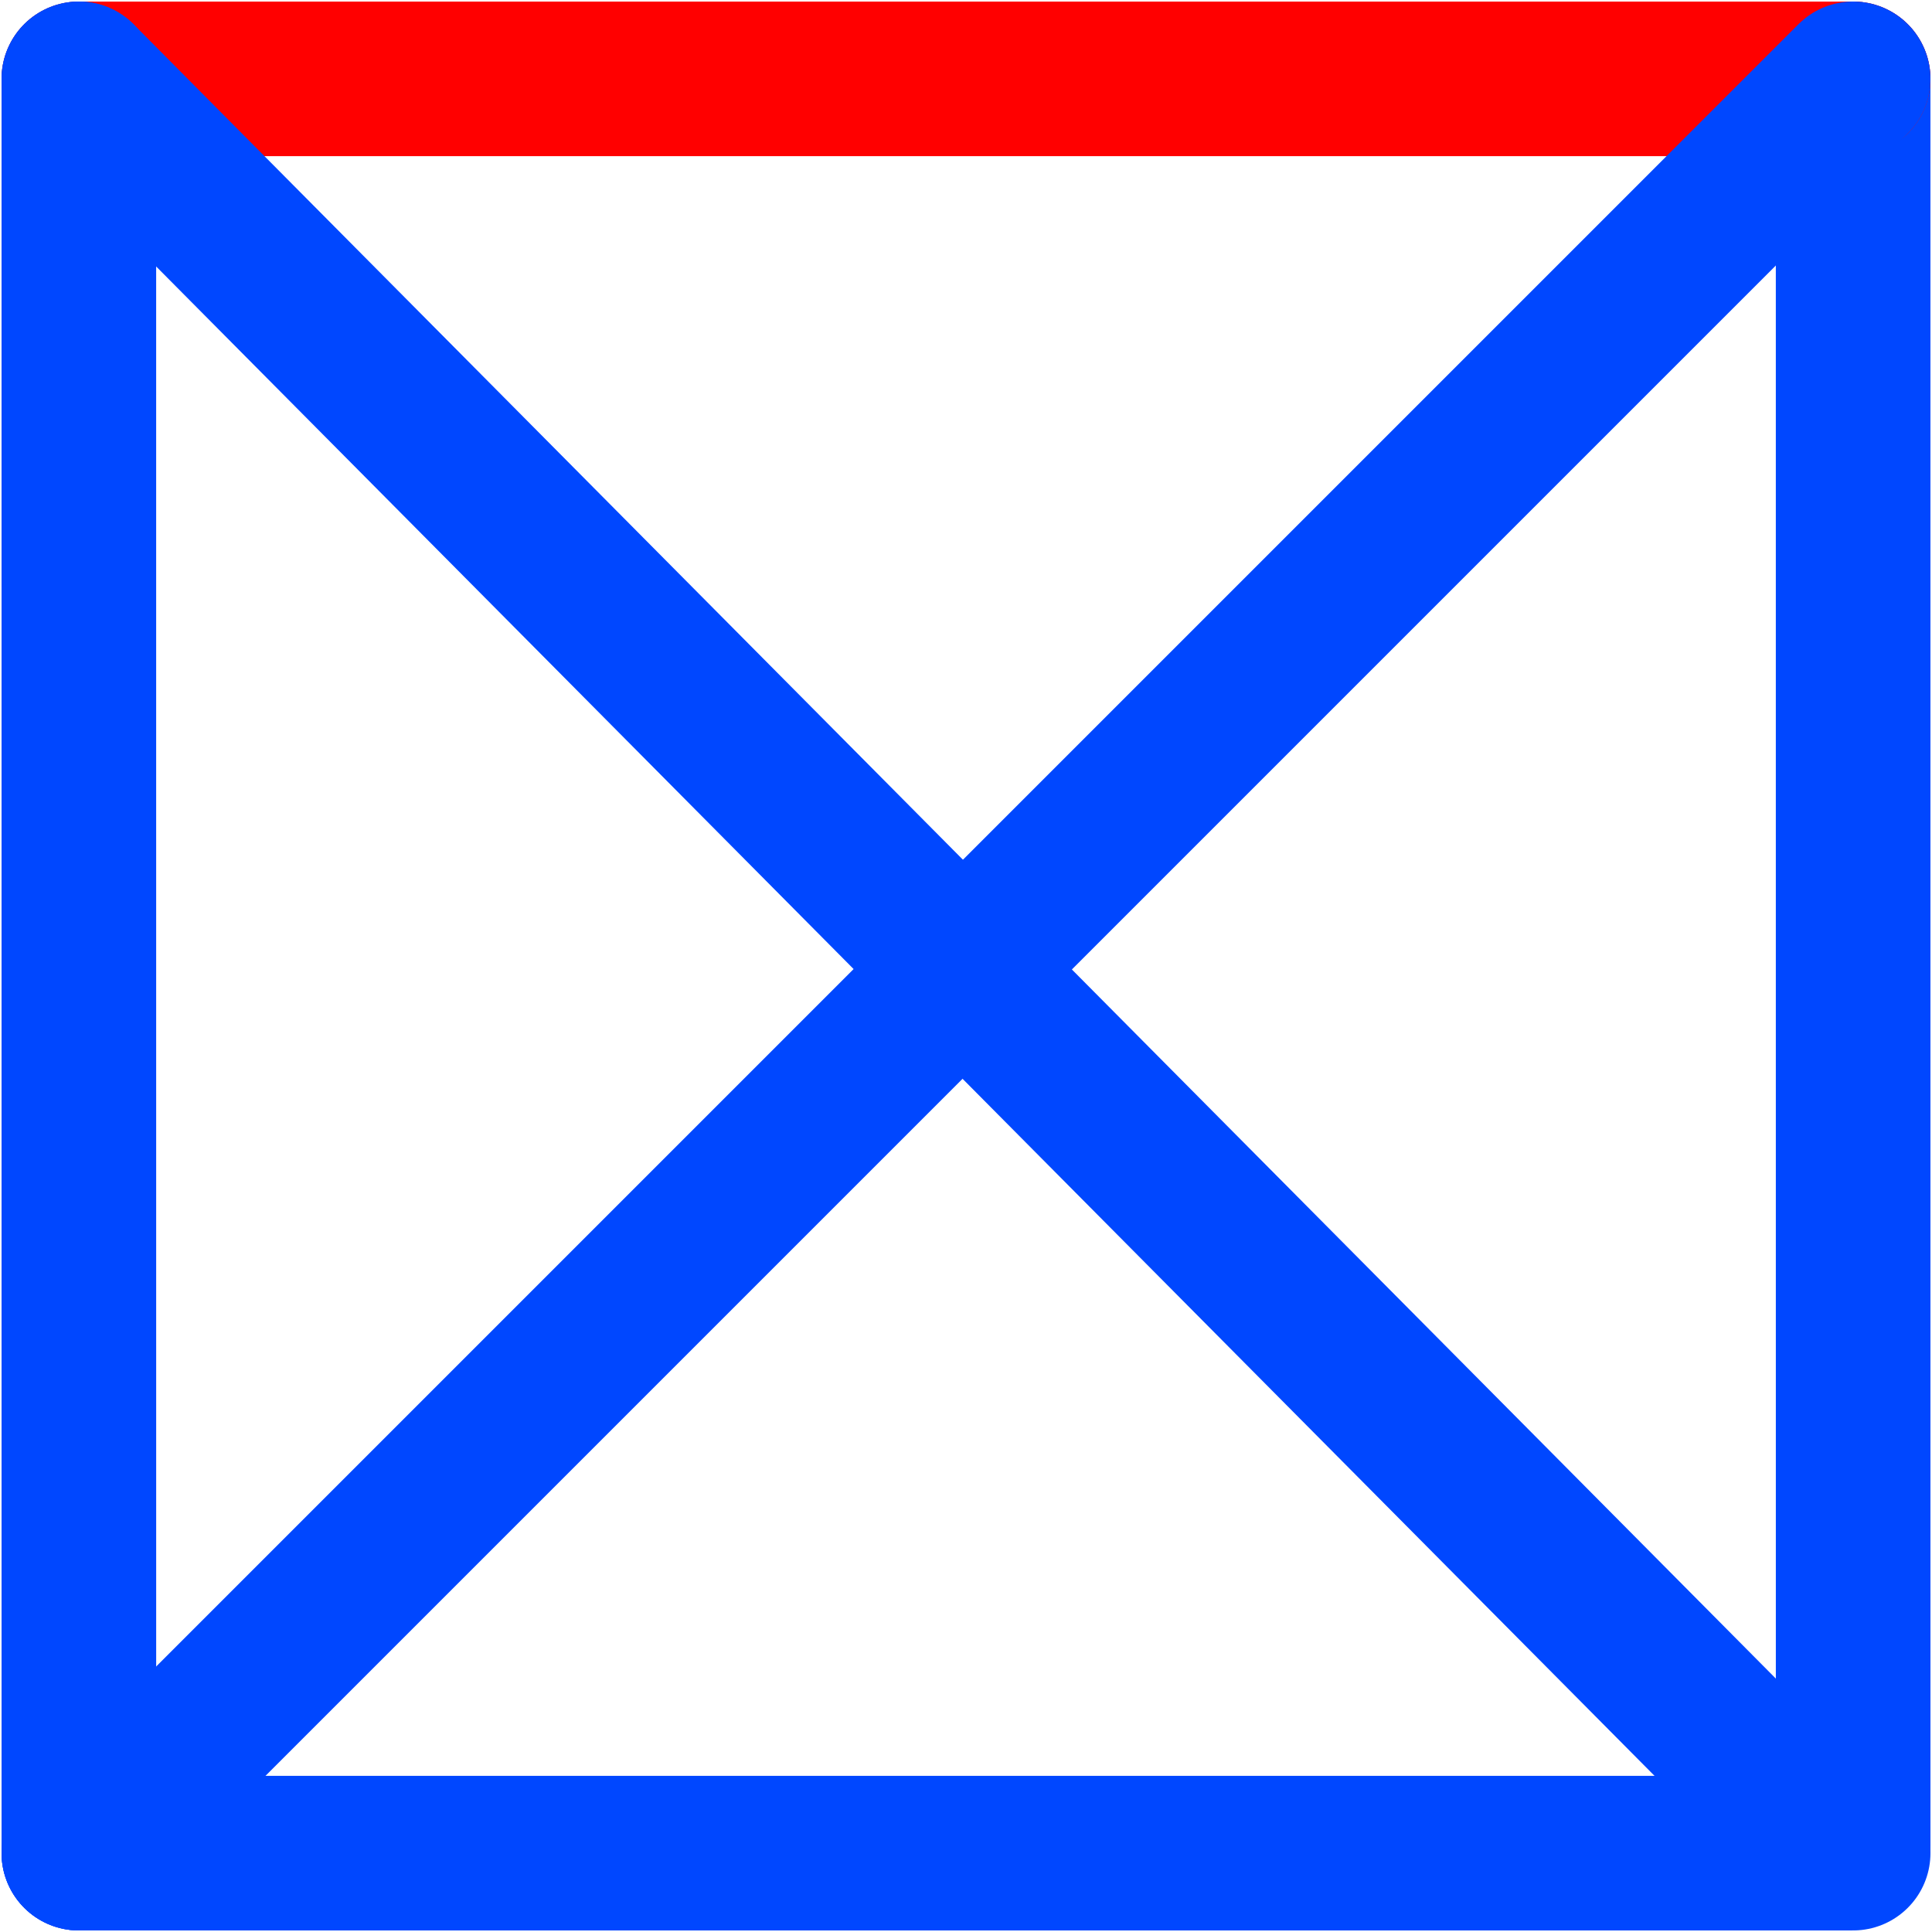 <svg width="196" height="196" viewBox="0 0 196 196" fill="none" xmlns="http://www.w3.org/2000/svg">
<path d="M188 187.182L187.998 8" stroke="#0047FF" stroke-width="15.685" stroke-linecap="round" stroke-linejoin="round"/>
<path d="M8 8.002L187.998 8.002" stroke="#FF0000" stroke-width="15.685" stroke-linecap="round" stroke-linejoin="round"/>
<path d="M186.687 188L8 8.003" stroke="#0047FF" stroke-width="15.685" stroke-linecap="round" stroke-linejoin="round"/>
<path d="M188 8L8 188" stroke="#0047FF" stroke-width="15.685" stroke-linecap="round" stroke-linejoin="round"/>
<path d="M8 8L8.002 187.999" stroke="#0047FF" stroke-width="15.685" stroke-linecap="round" stroke-linejoin="round"/>
<path d="M188 187.999L8.002 187.999" stroke="#0047FF" stroke-width="15.685" stroke-linecap="round" stroke-linejoin="round"/>
</svg>
